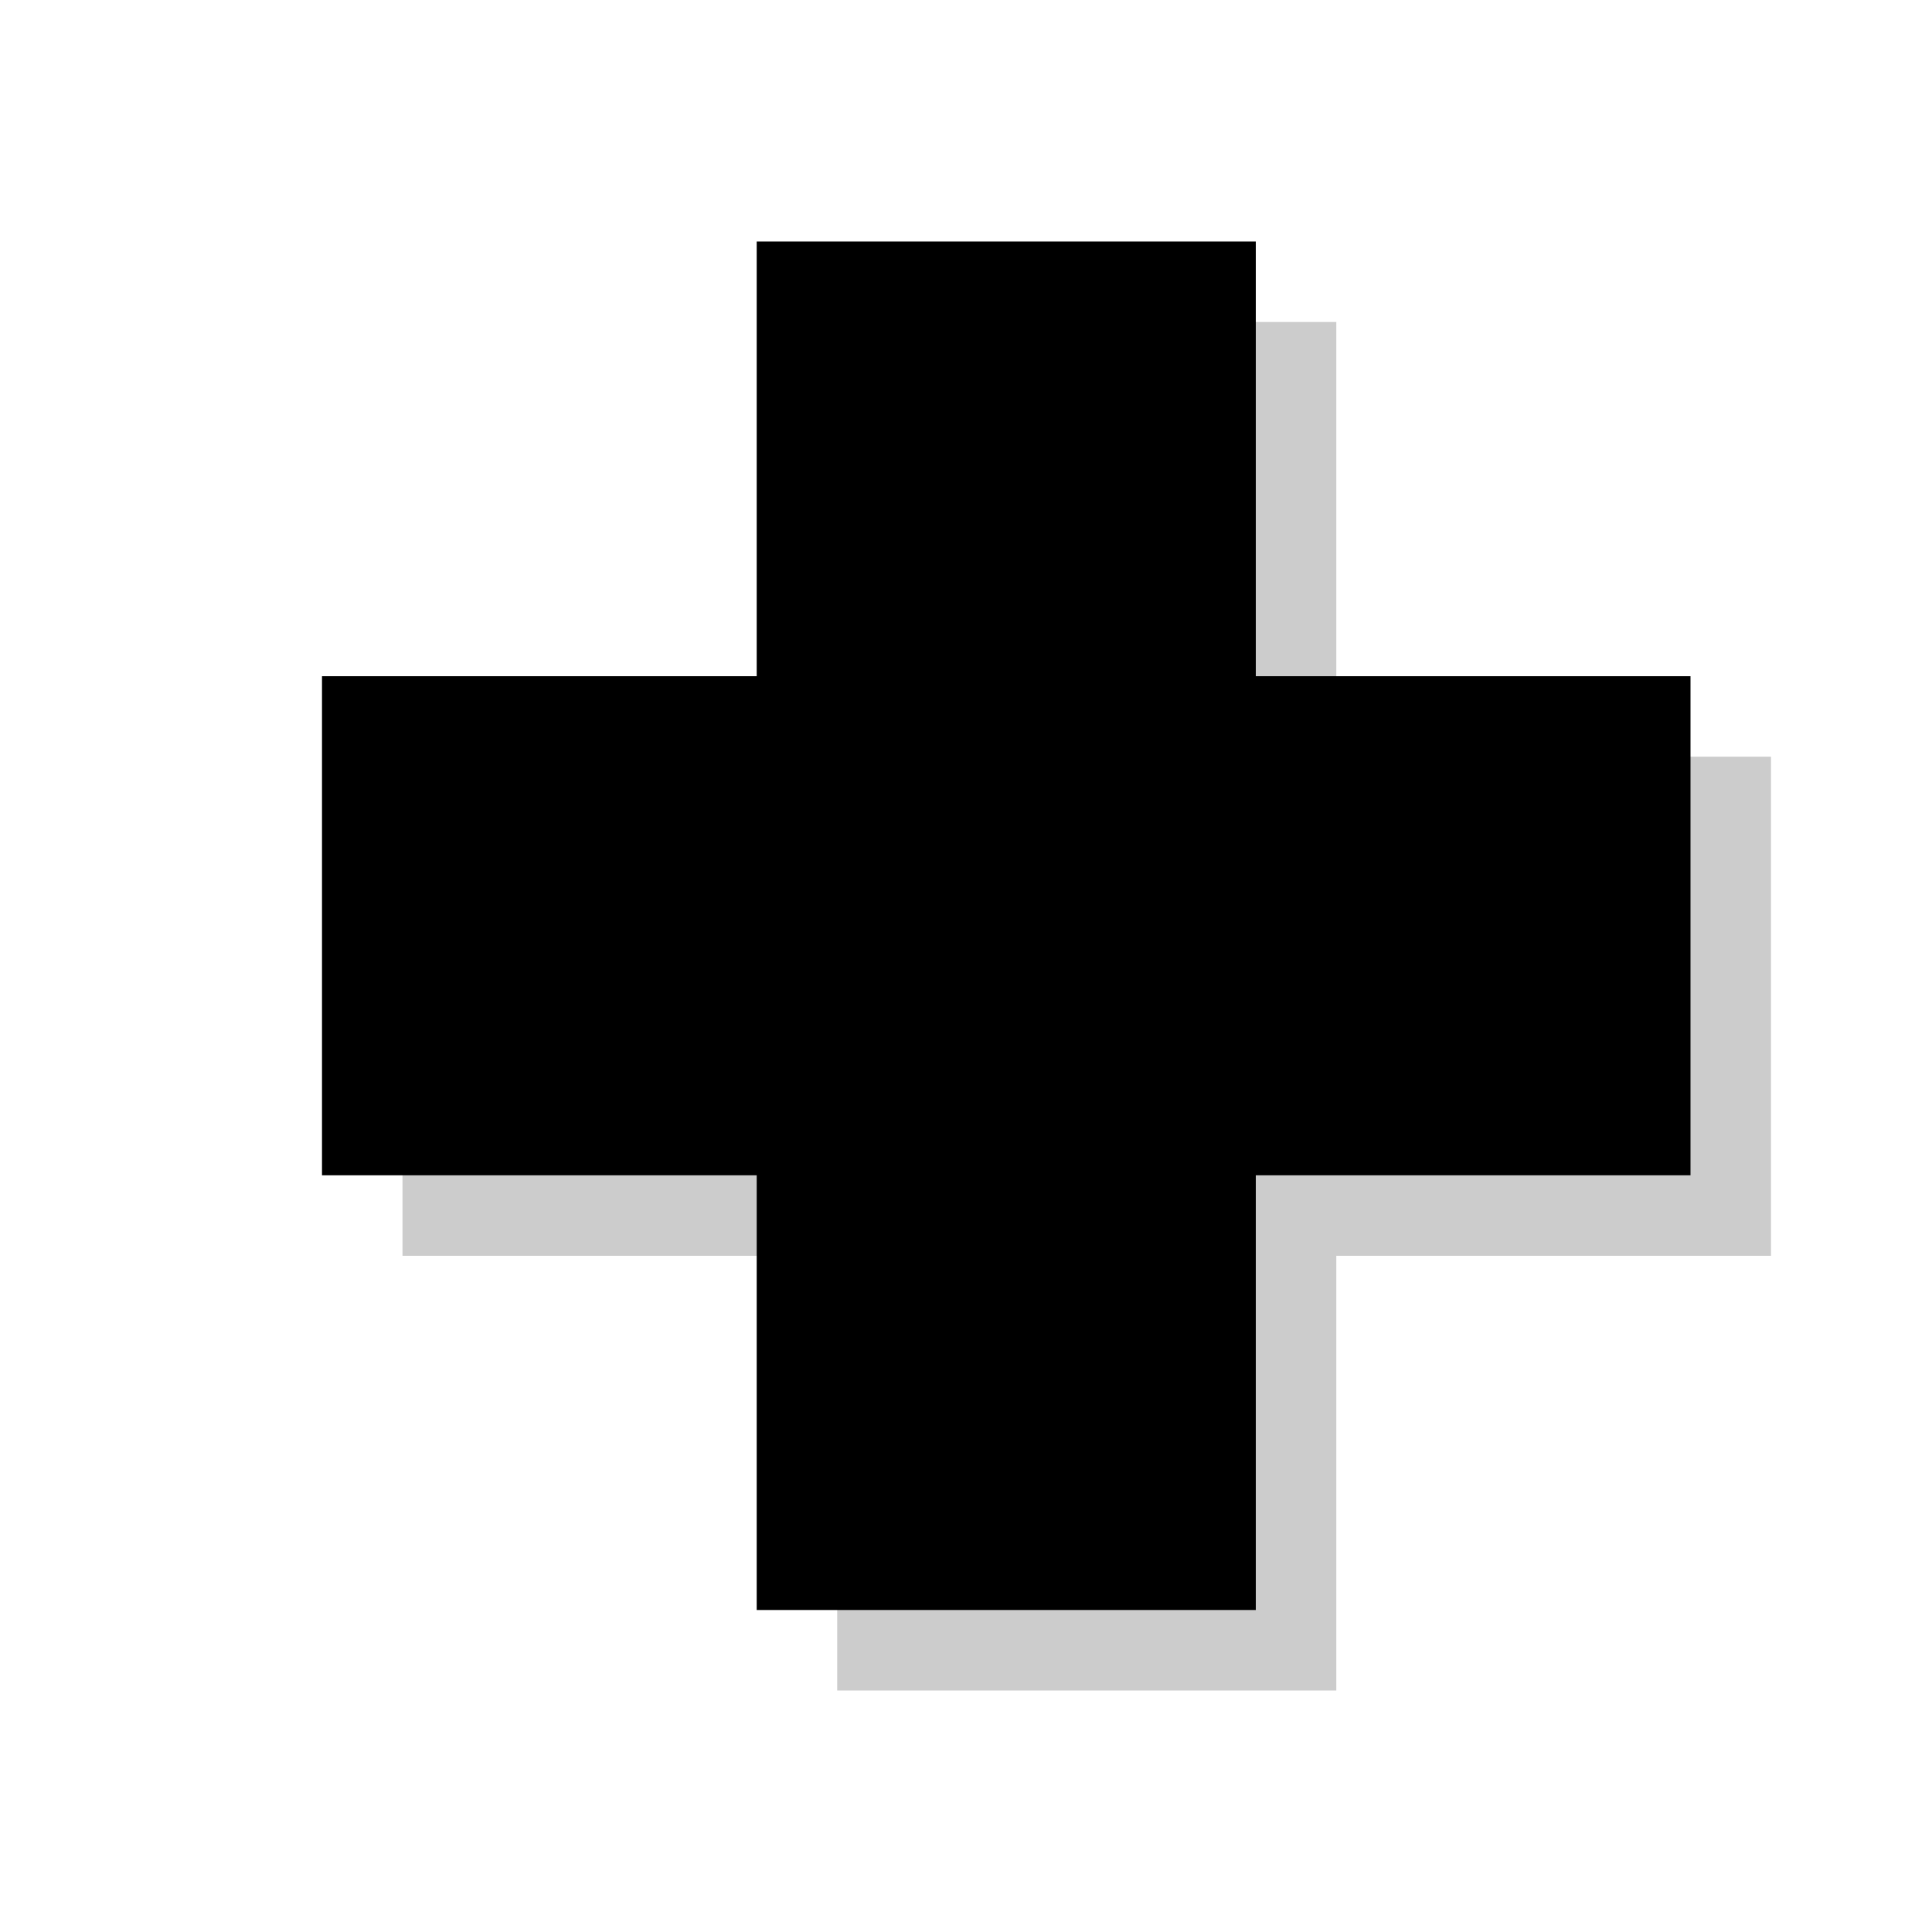 <?xml version="1.0" encoding="utf-8"?>
<!-- Generator: Adobe Illustrator 18.1.1, SVG Export Plug-In . SVG Version: 6.00 Build 0)  -->
<svg version="1.1" xmlns="http://www.w3.org/2000/svg" xmlns:xlink="http://www.w3.org/1999/xlink" x="0px" y="0px"
	 viewBox="0 0 24 24" enable-background="new 0 0 24 24" xml:space="preserve">
<g id="shadows">
	<g opacity="0.2">
		<polygon points="22,9.4 16.6,9.4 16.6,4 10.4,4 10.4,9.4 5,9.4 5,15.6 10.4,15.6 10.4,21 16.6,21 16.6,15.6 22,15.6 		"/>
	</g>
</g>
<g id="icons">
	<g>
		<polygon points="21,8.4 15.6,8.4 15.6,3 9.4,3 9.4,8.4 4,8.4 4,14.6 9.4,14.6 9.4,20 15.6,20 15.6,14.6 21,14.6 		"/>
	</g>
</g>
<g id="guides">
</g>
</svg>
